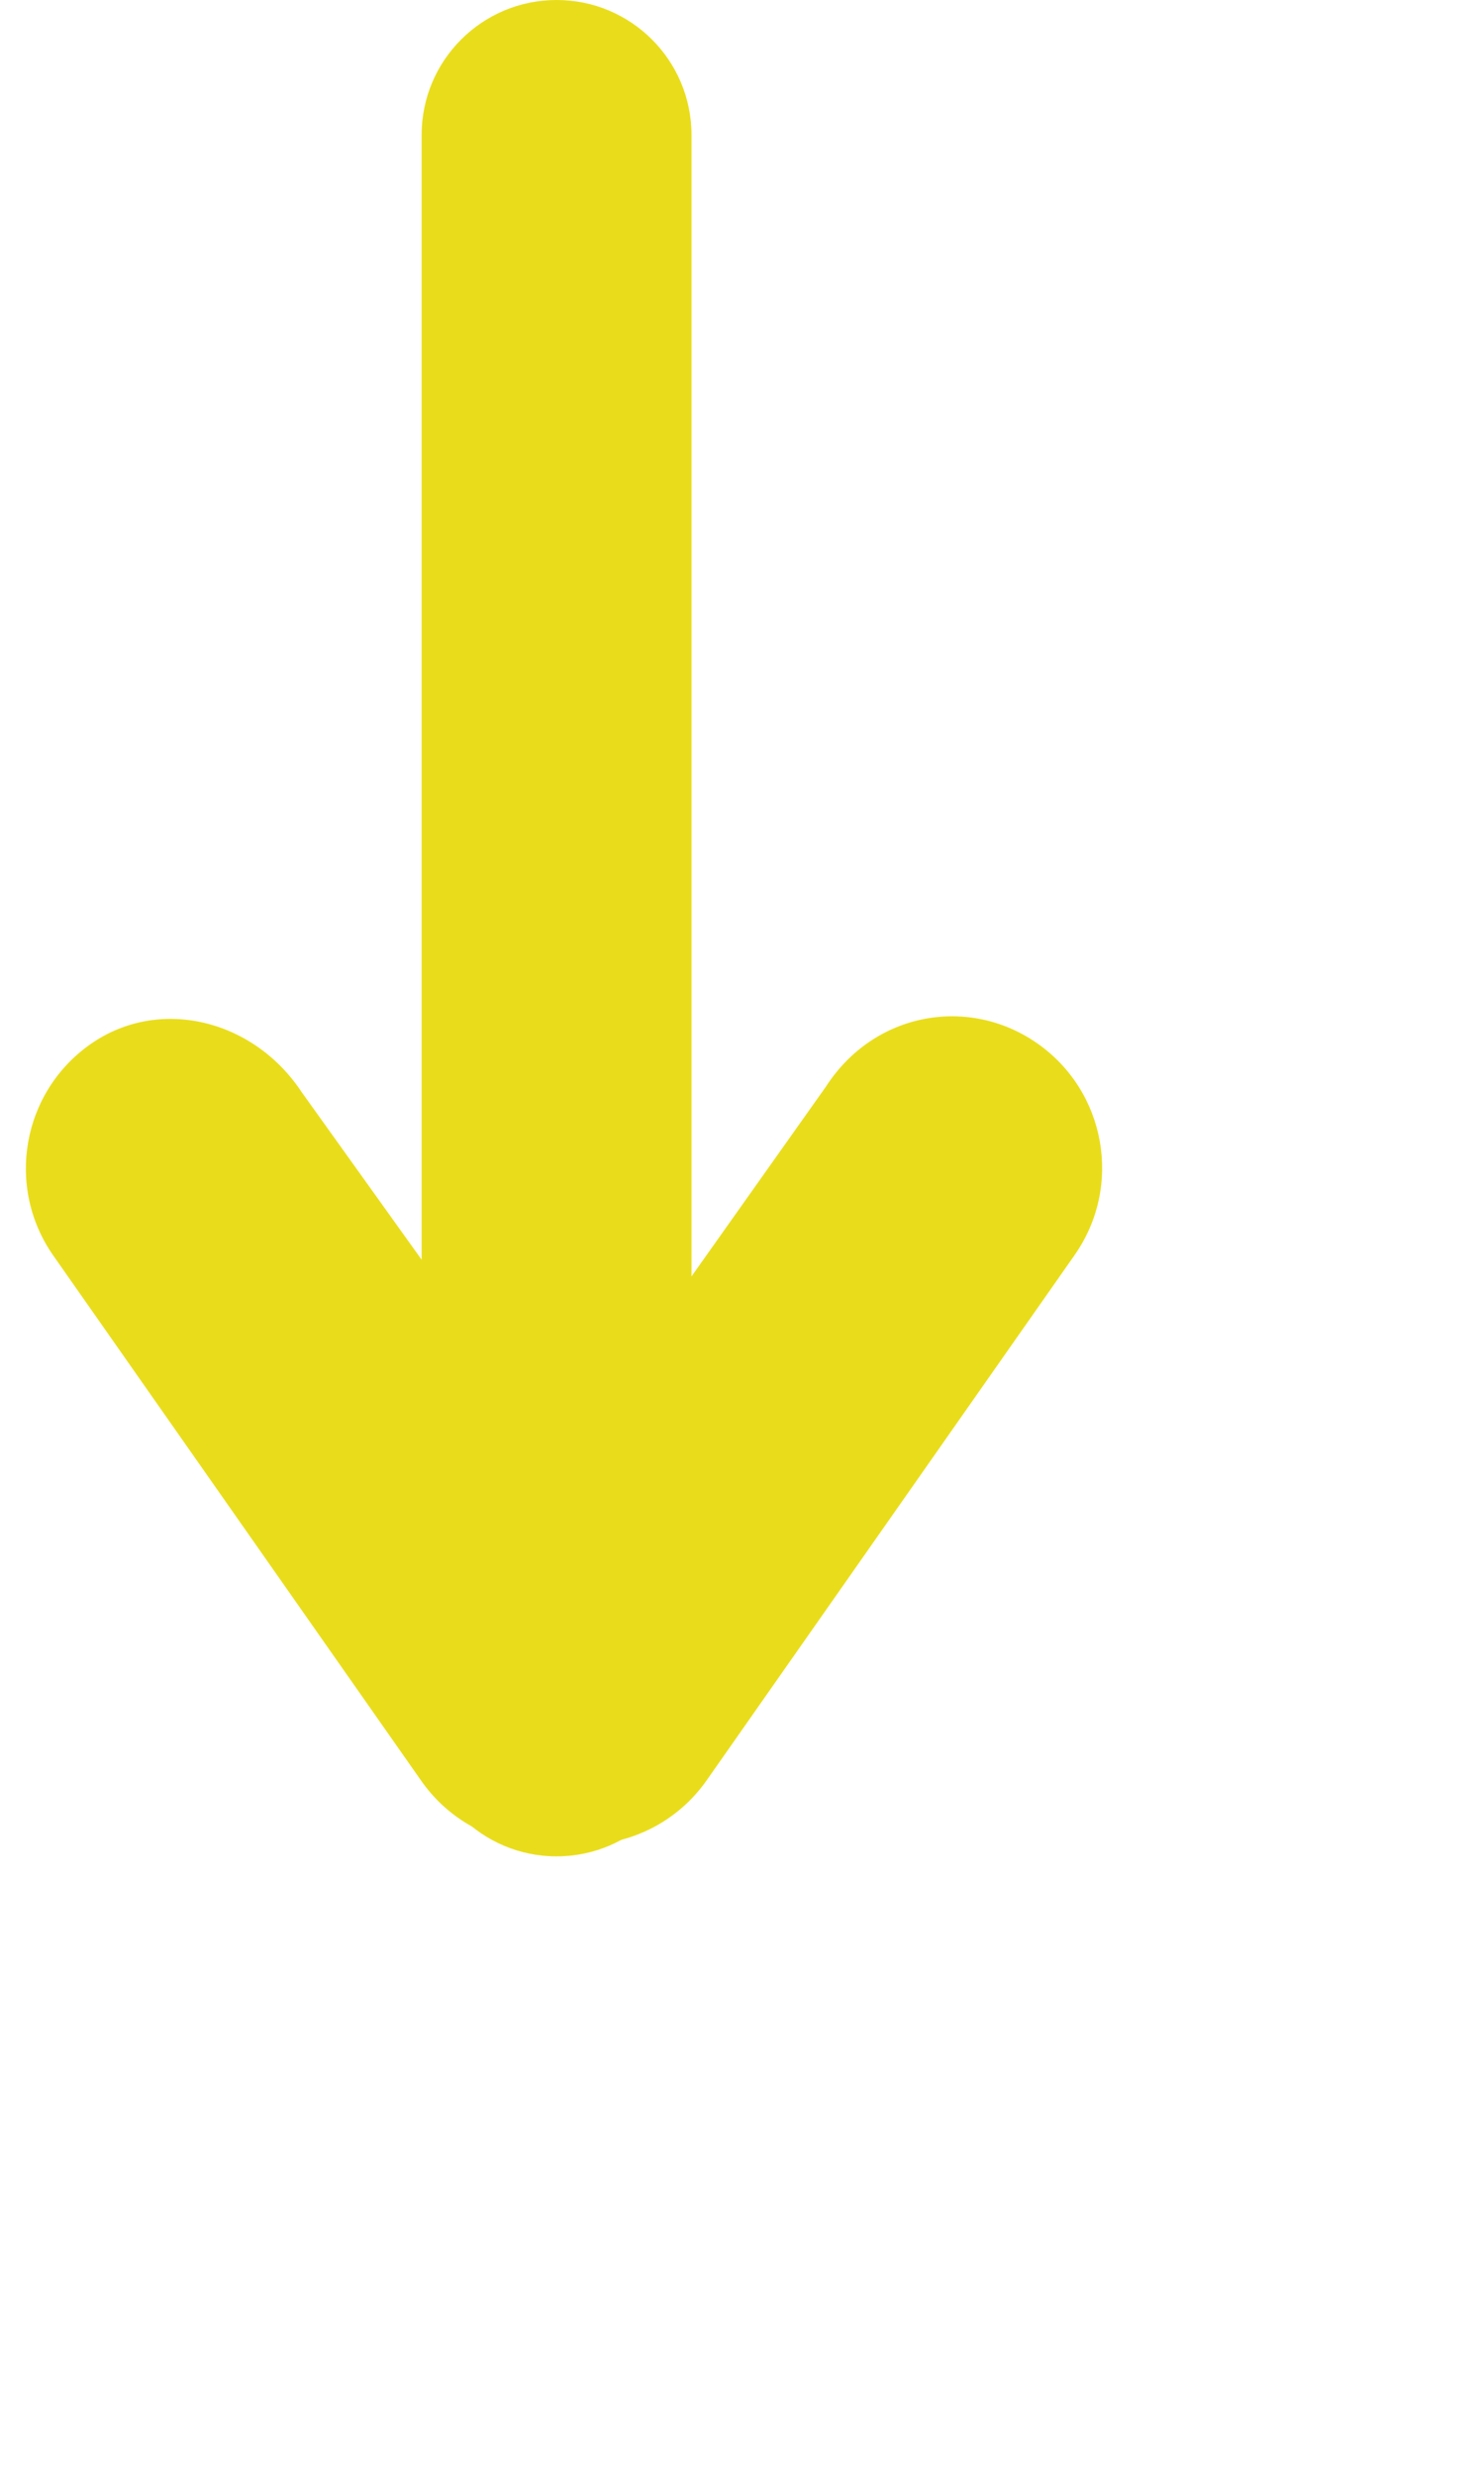 <svg xmlns="http://www.w3.org/2000/svg" xmlns:xlink="http://www.w3.org/1999/xlink" width="1.164cm" height="1.94cm">
    <path fill-rule="evenodd" fill="rgb(233, 221, 27)" d="M16.500,0.0 C18.709,0.0 20.500,1.790 20.500,3.999 L20.500,51.0 C20.500,53.209 18.709,55.0 16.500,55.0 C14.290,55.0 12.499,53.209 12.499,51.0 L12.499,3.999 C12.499,1.790 14.290,0.0 16.500,0.0 Z" />
    <path fill-rule="evenodd" fill="rgb(233, 221, 27)" d="M30.756,30.917 C32.791,32.343 33.284,35.149 31.858,37.184 L20.952,52.743 C19.526,54.778 16.720,55.271 14.684,53.845 C12.649,52.418 12.156,49.612 13.582,47.577 L24.488,32.19 C25.915,29.983 28.721,29.490 30.756,30.917 Z" />
    <path fill-rule="evenodd" fill="rgb(233, 221, 27)" d="M18.756,53.864 C20.791,52.437 21.284,49.631 19.858,47.596 L8.952,32.37 C7.526,30.2 4.720,29.509 2.684,30.935 C0.649,32.362 0.156,35.168 1.582,37.203 L12.488,52.762 C13.915,54.797 16.721,55.290 18.756,53.864 Z" />
</svg>